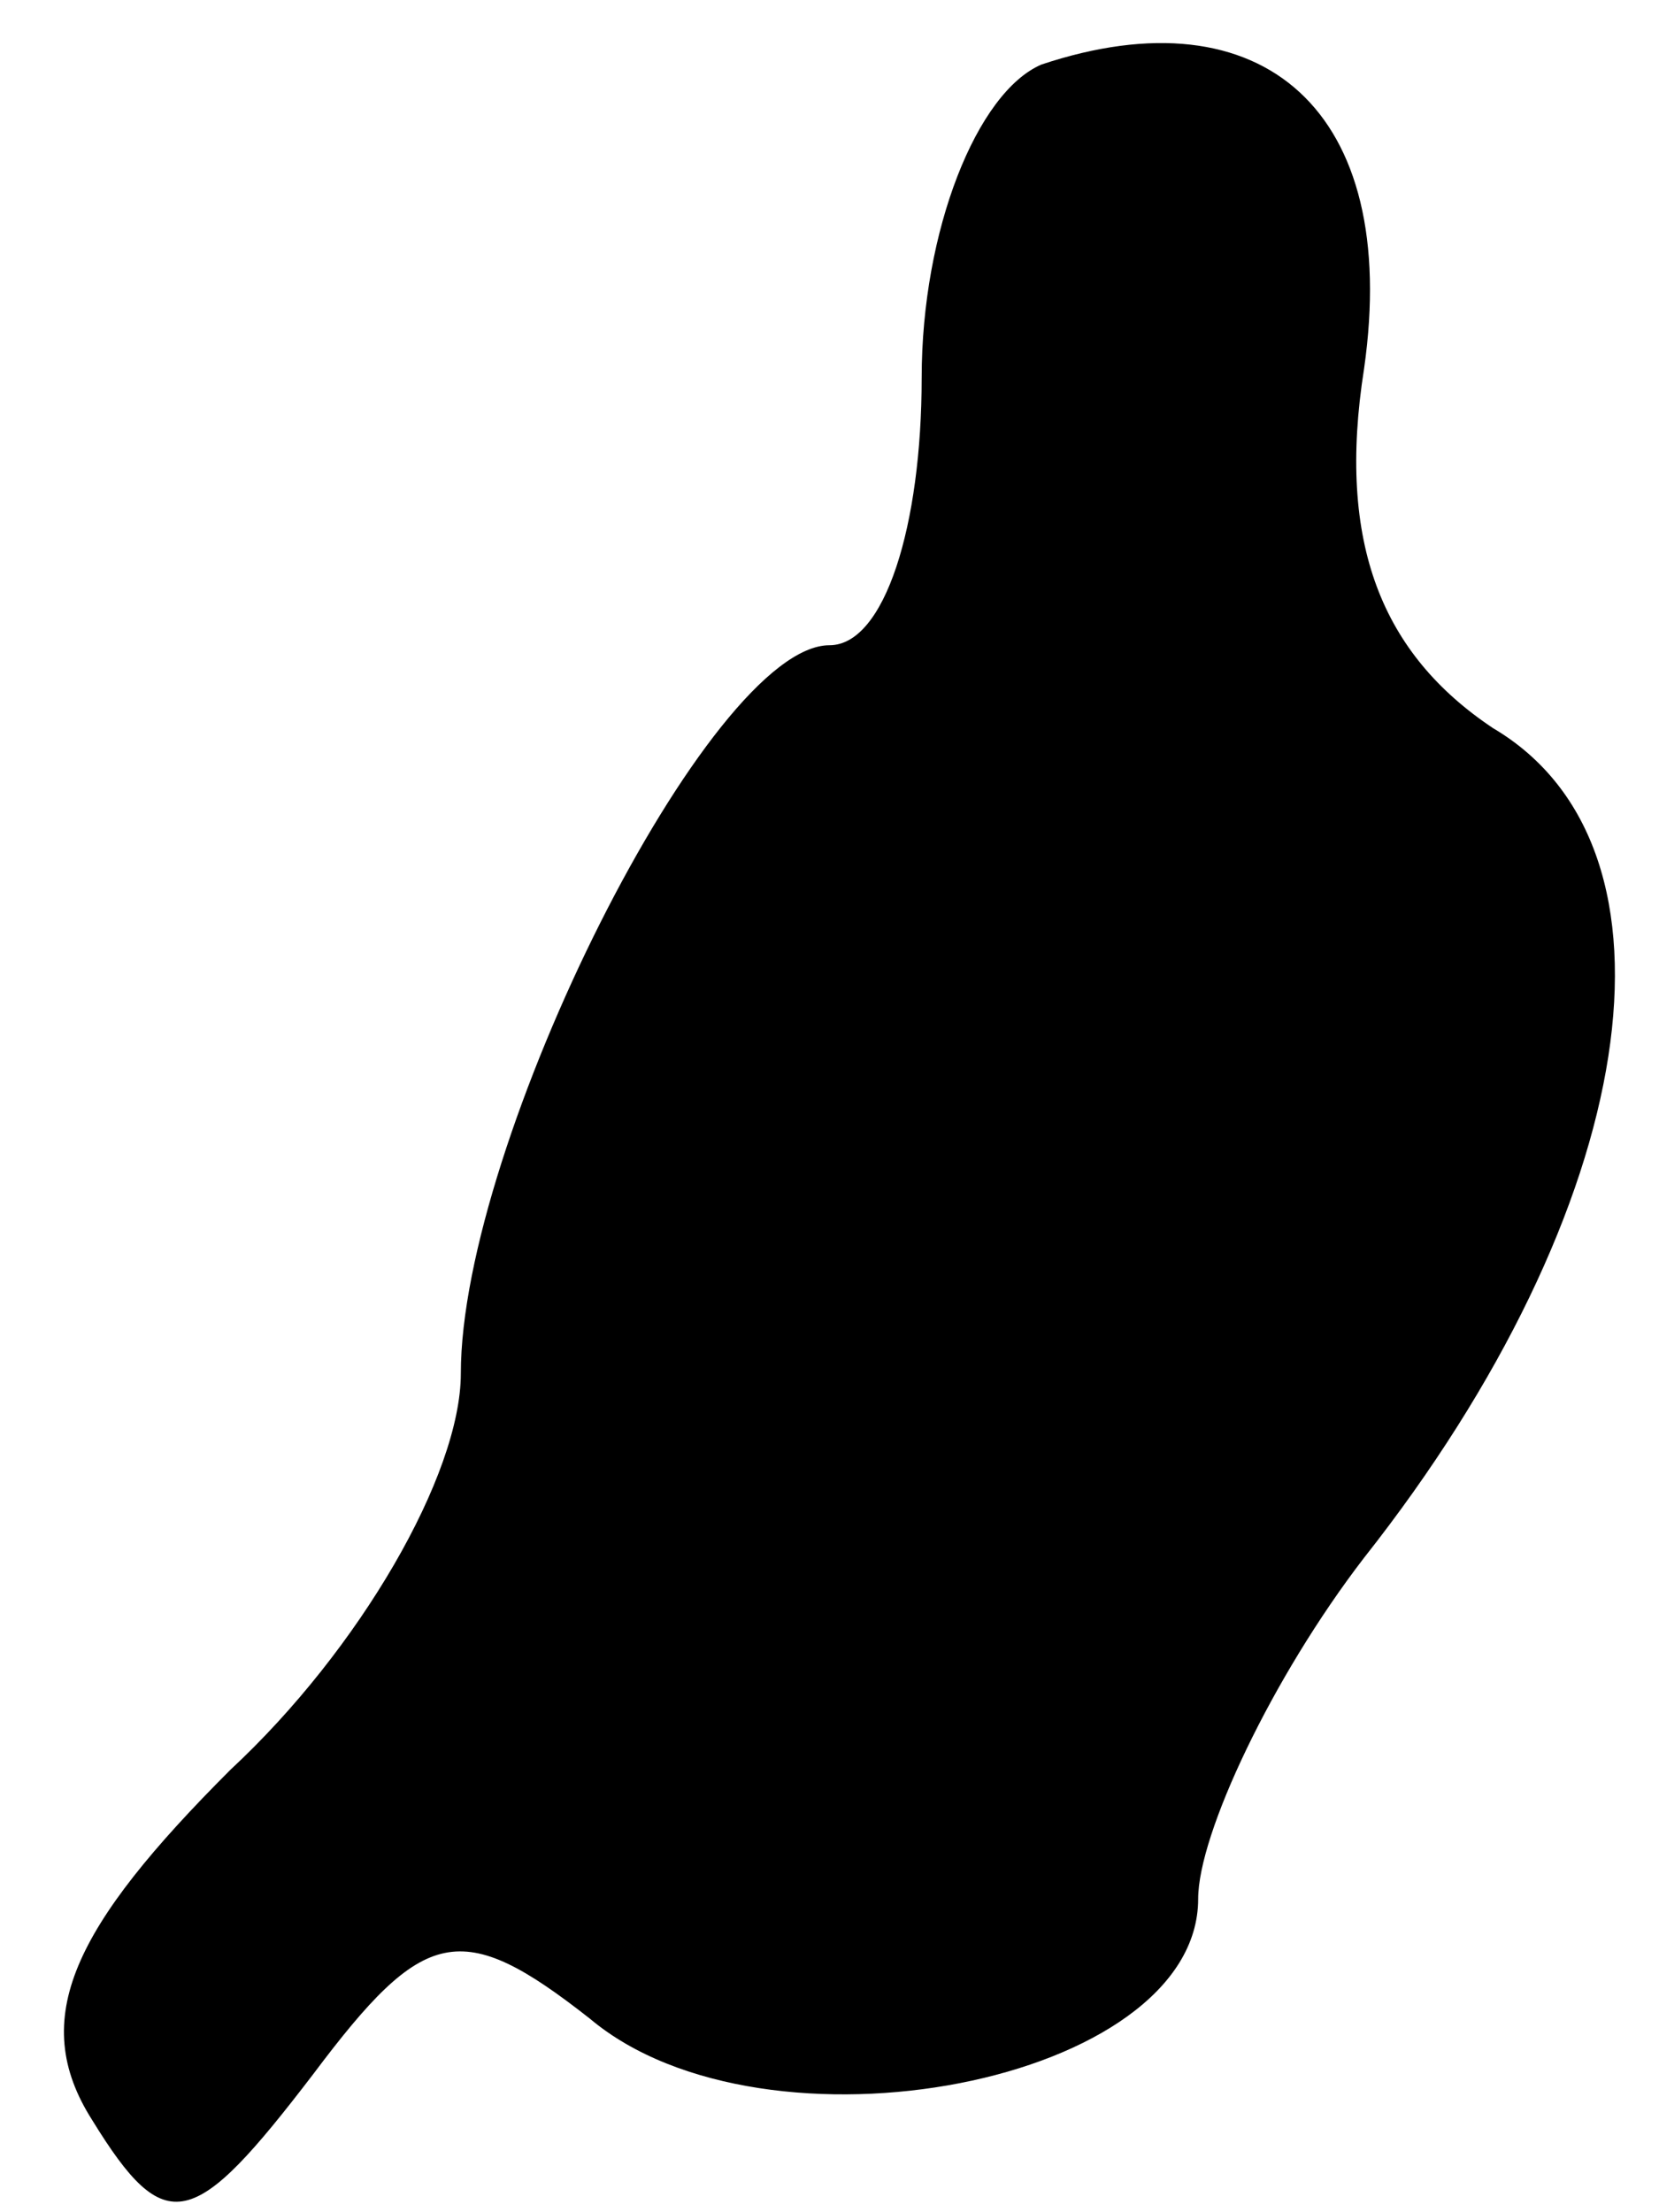<?xml version="1.0" standalone="no"?>
<!DOCTYPE svg PUBLIC "-//W3C//DTD SVG 20010904//EN"
 "http://www.w3.org/TR/2001/REC-SVG-20010904/DTD/svg10.dtd">
<svg version="1.0" xmlns="http://www.w3.org/2000/svg"
 width="18pt" height="24pt" viewBox="0 0 18 24"
 preserveAspectRatio="xMidYMid meet">
<g transform="translate(0,24) scale(0.1,-0.1)"
fill="#000000" stroke="none">
<path fill="#000000" stroke="none" d="M113 233 c-7 -3 -13 -18 -13 -34 0 -16
-4 -29 -10 -29 -13 0 -40 -54 -40 -79 0 -11 -11 -30 -25 -43 -17 -17 -22 -27
-15 -38 8 -13 11 -12 24 5 12 16 16 17 30 6 19 -16 66 -7 66 13 0 7 8 24 18
37 30 38 36 77 14 90 -12 8 -17 20 -14 39 4 28 -11 41 -35 33z"/>
</g>
</svg>
